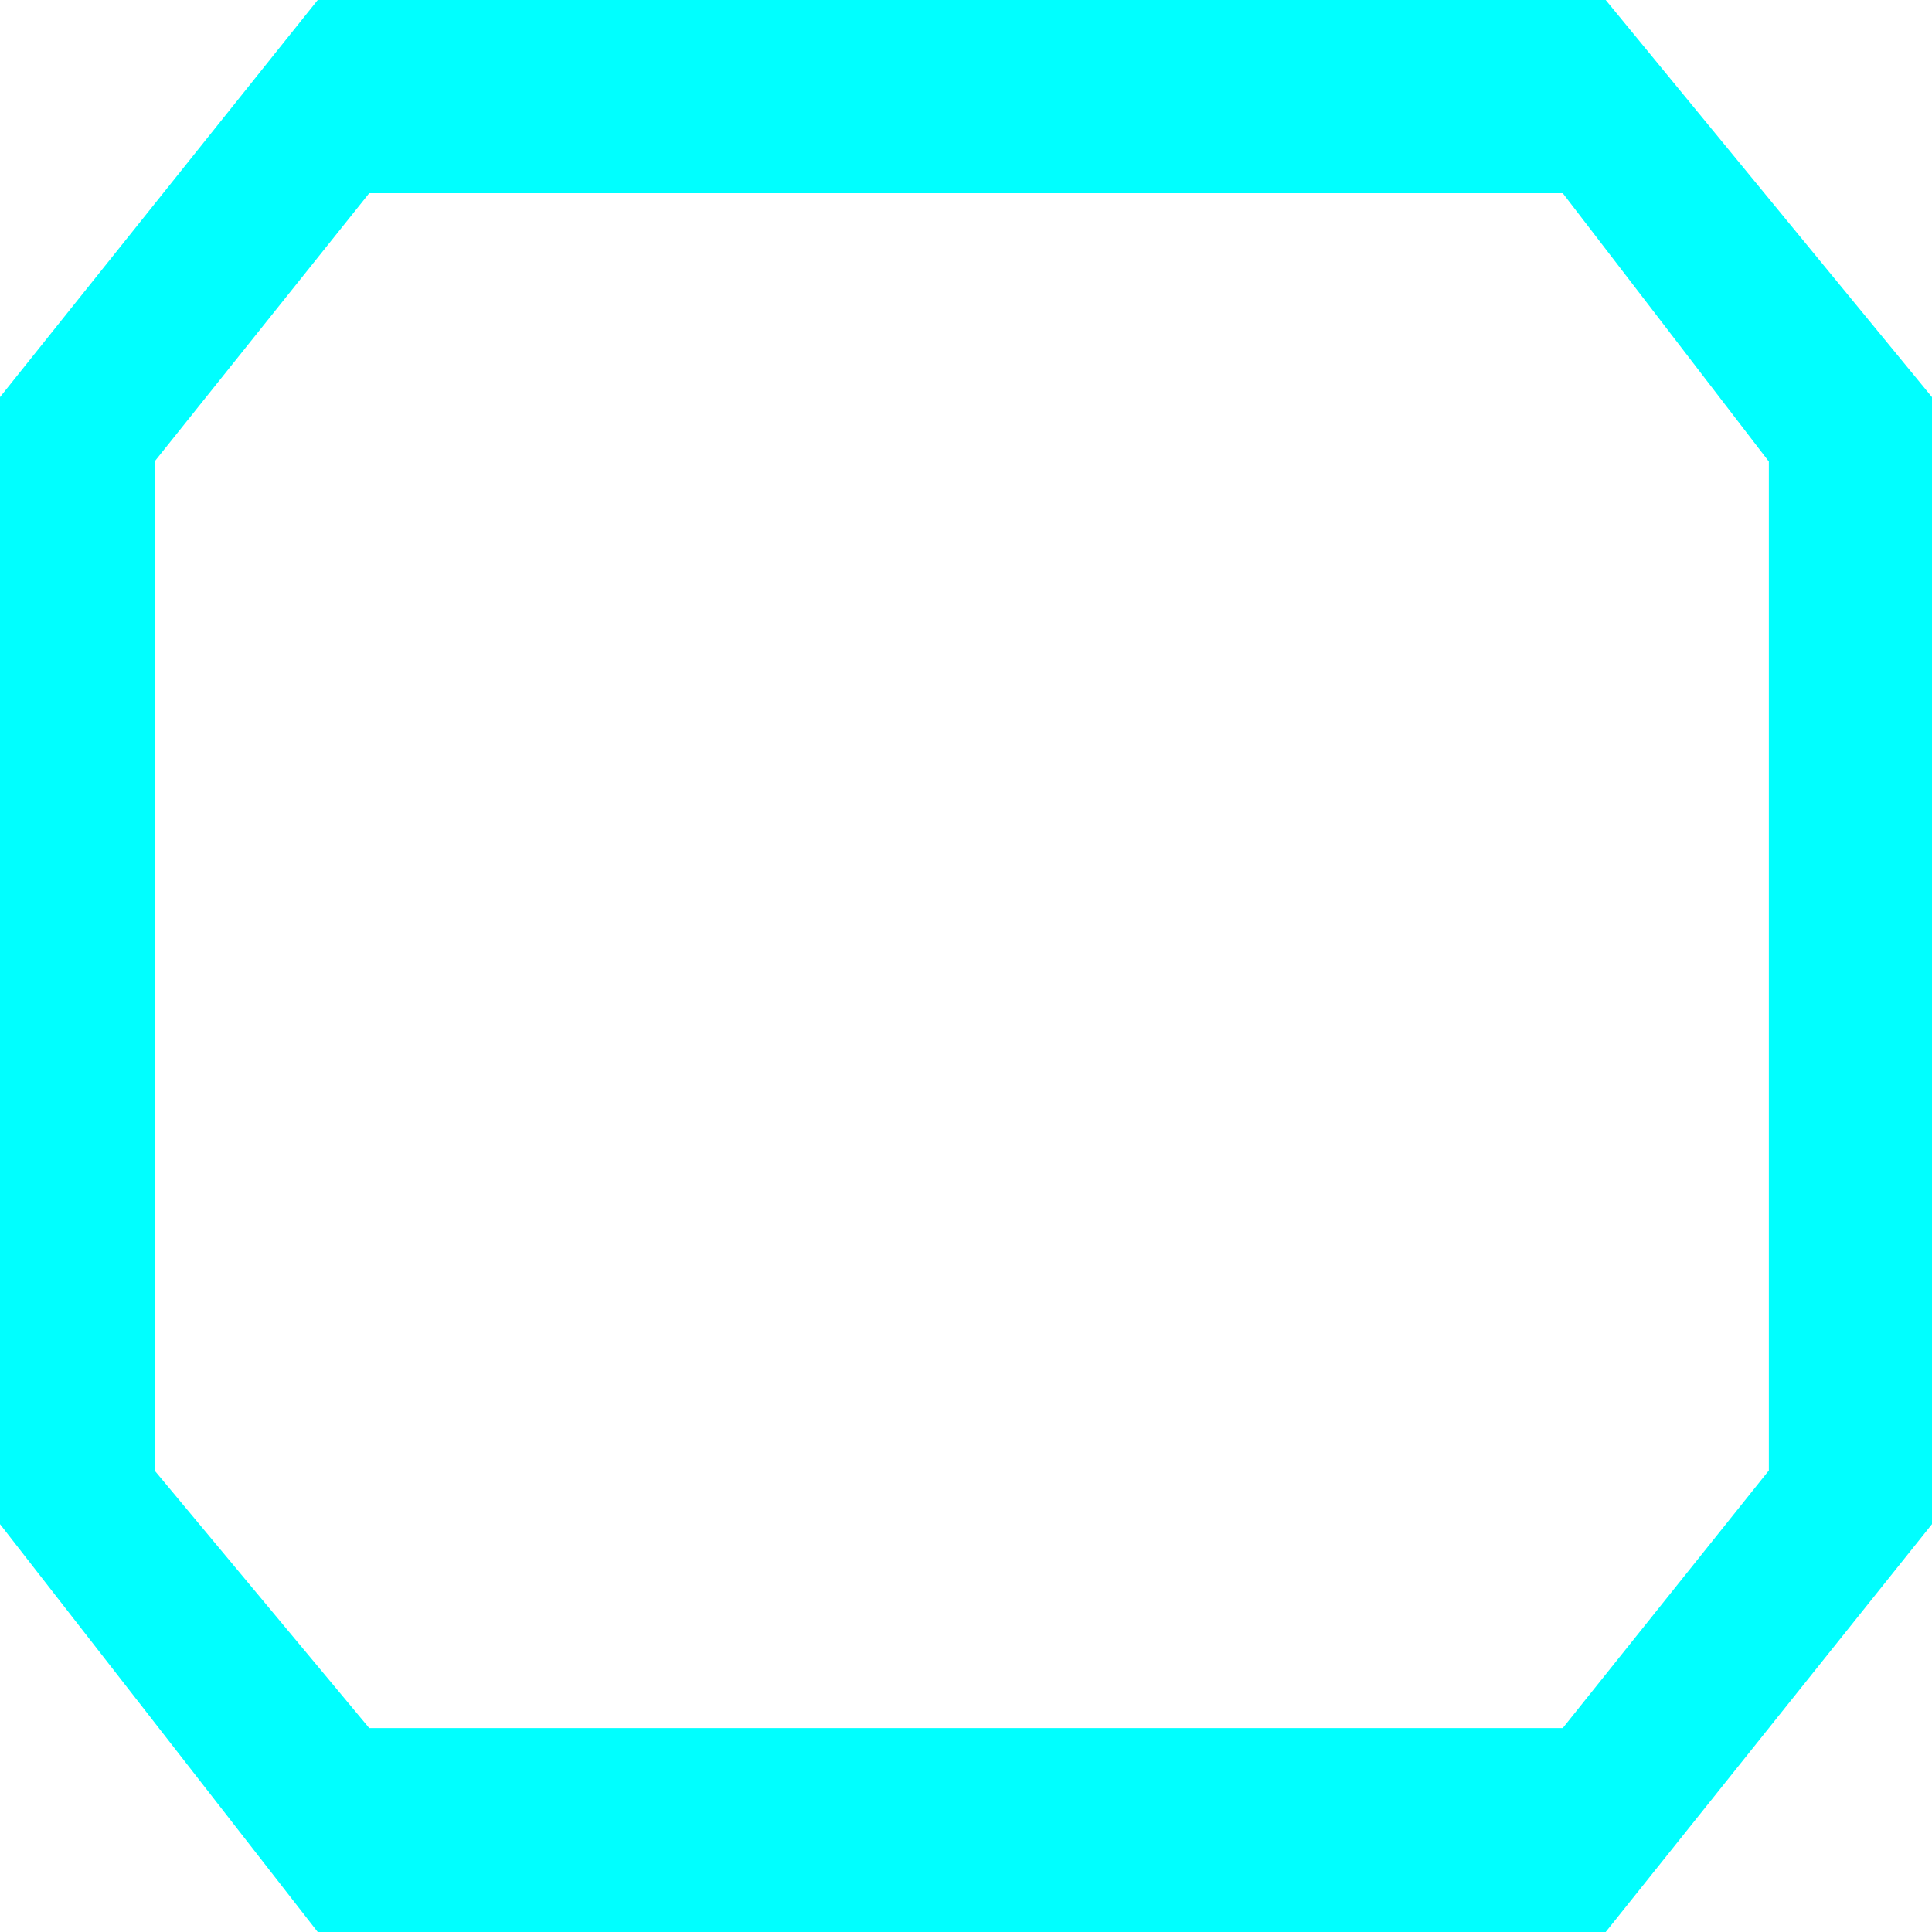<svg width="150" height="150" viewBox="0 0 150 150" fill="none" xmlns="http://www.w3.org/2000/svg">
<g clip-path="url(#clip0_2109_208491)">
<path fill-rule="evenodd" clip-rule="evenodd" d="M0 118.333V30.833L24.667 0H124.667L150 30.833V118.333L124.667 150H24.667L0 118.333ZM12 114.167V35.833L28.667 15H121.333L137.333 35.833V114.167L121.333 134.167H28.667L12 114.167Z" fill="#00FFFF"/>
</g>
<defs>
<clipPath id="clip0_2109_208491">
<rect width="150" height="150" fill="white"/>
</clipPath>
</defs>
</svg>

